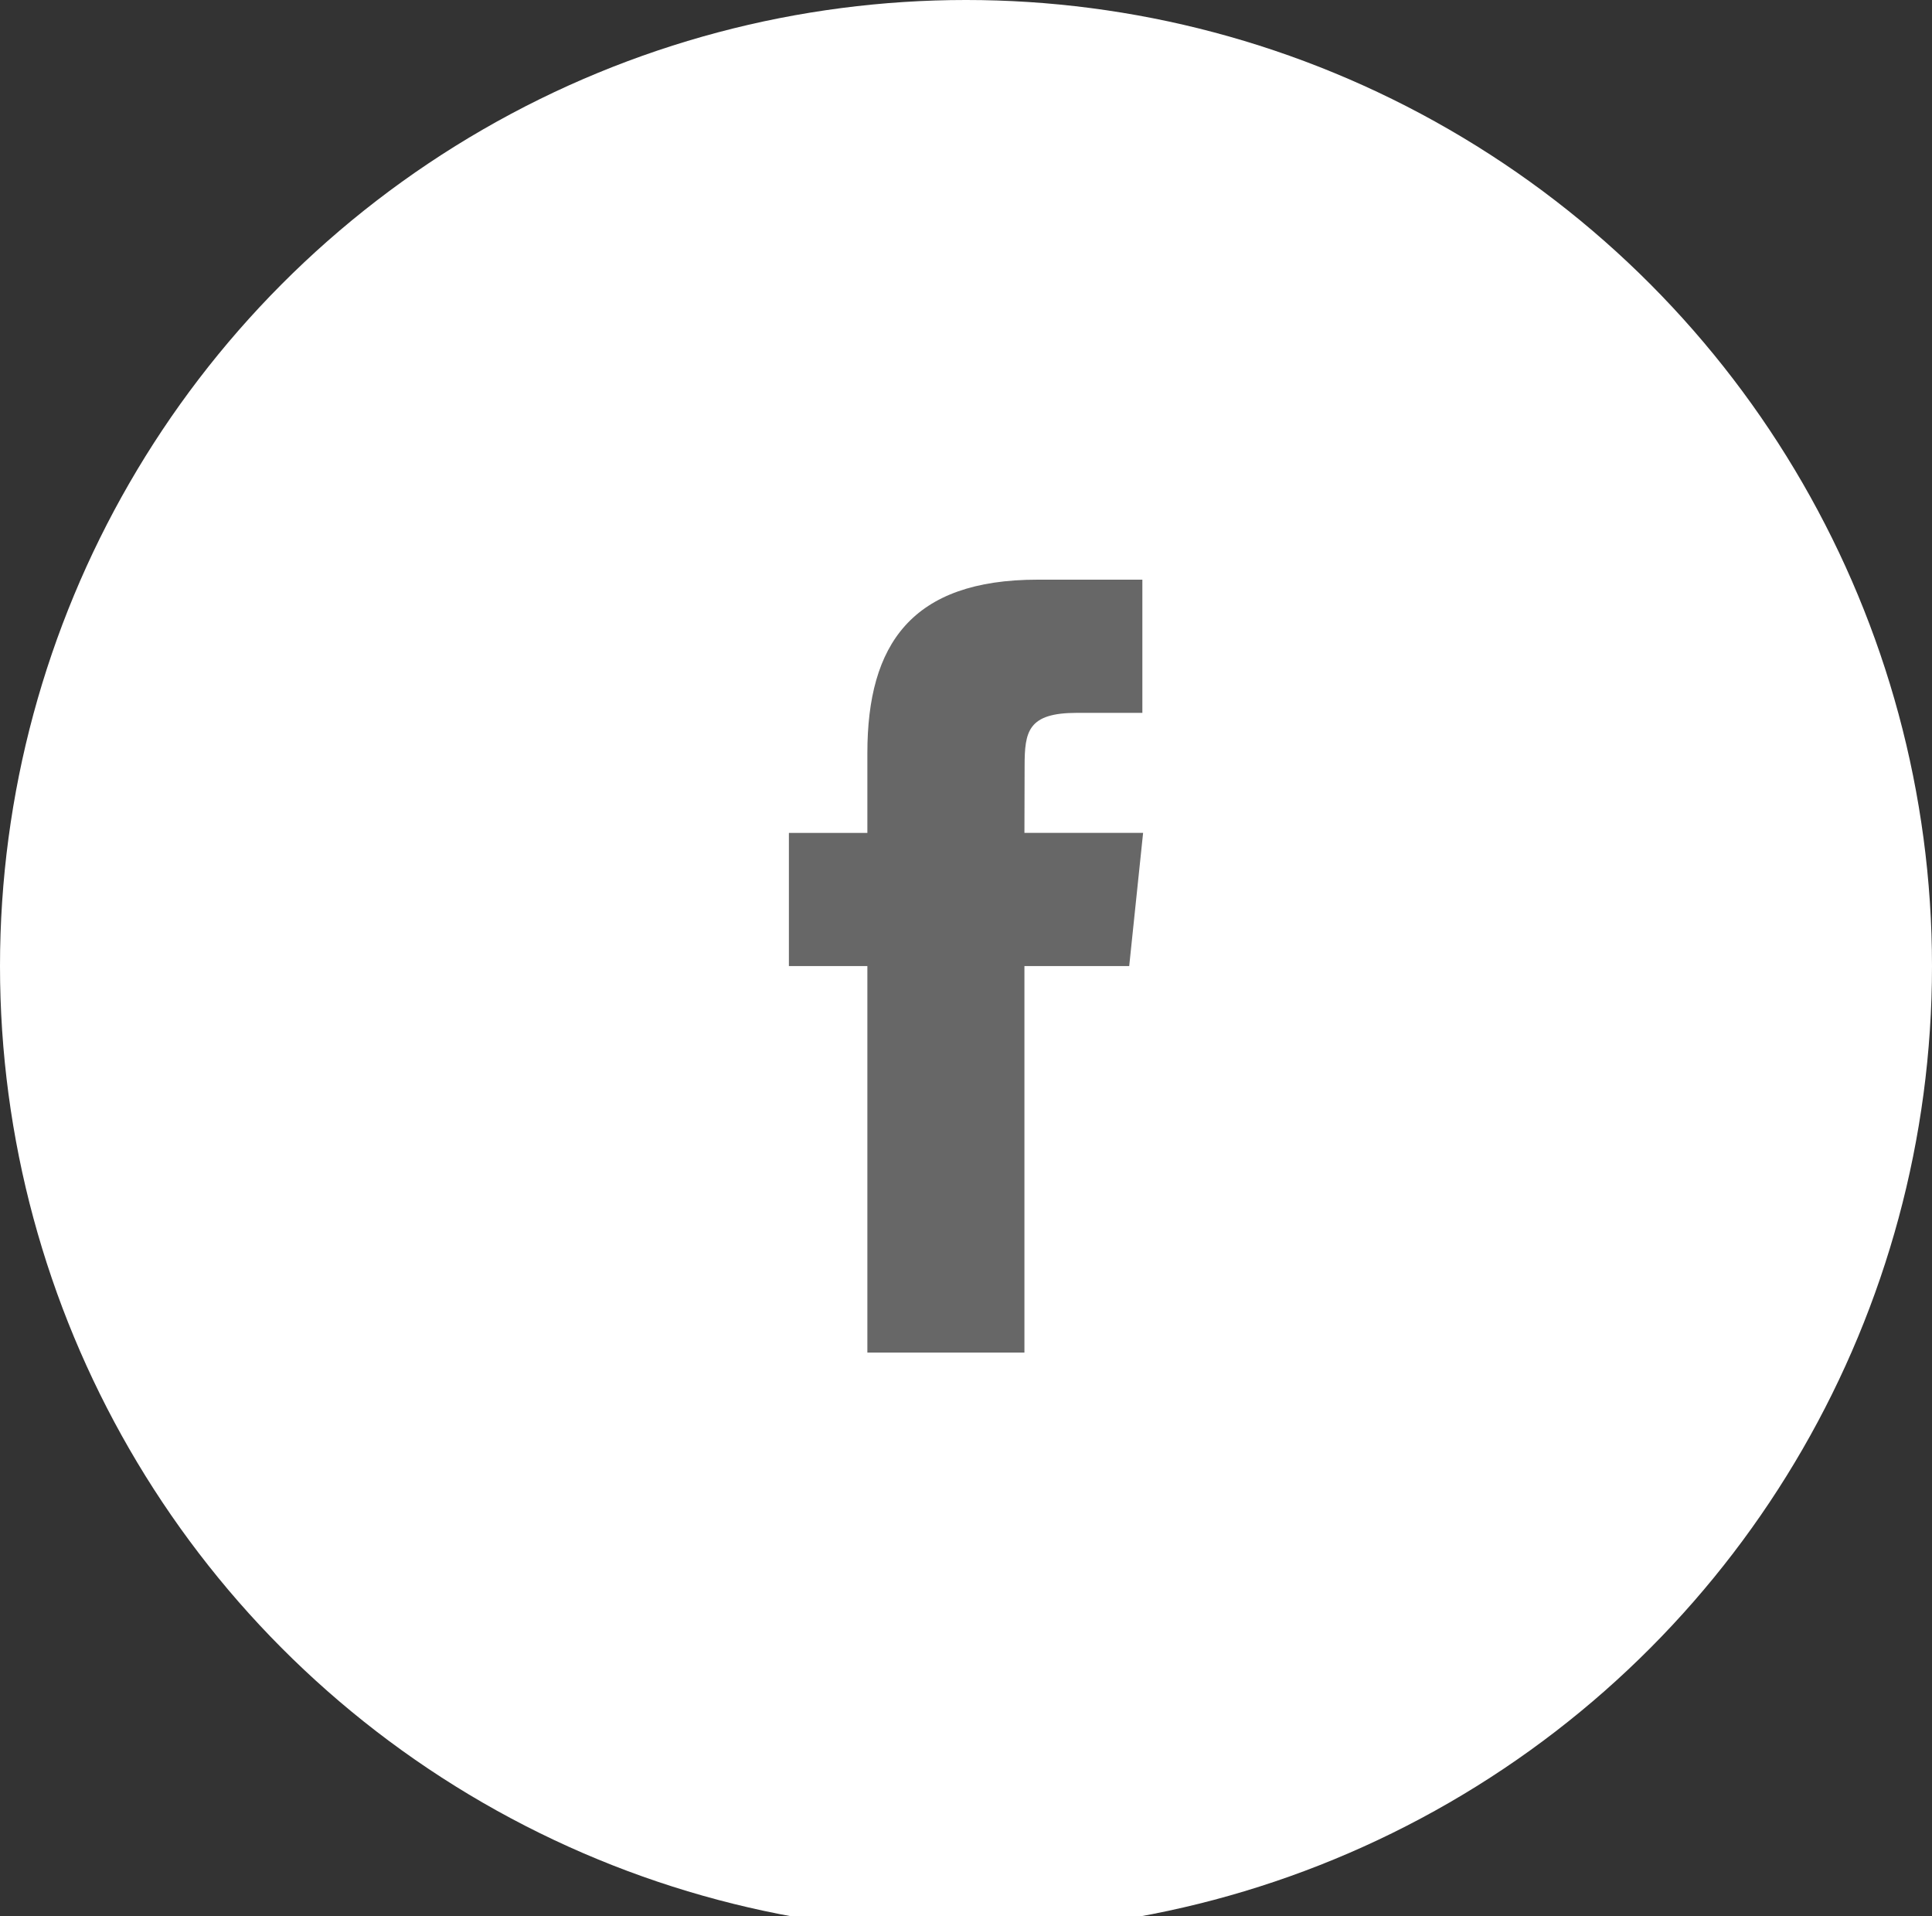 <svg xmlns="http://www.w3.org/2000/svg" width="120" height="119" viewBox="0 0 120 119">
    <rect x="0" y="0" width="120" height="119" fill="#333333" stroke="none"/>
    <g fill="none" fill-rule="evenodd">
        <circle cx="60" cy="60" r="60" fill="#FFF"/>
        <path fill="#676767" d="M63.629 84V59.997h6.508L71 51.726h-7.371l.011-4.14c0-2.158.201-3.314 3.245-3.314h4.069V36h-6.51c-7.818 0-10.57 4.013-10.57 10.76v4.967H49v8.271h4.874V84h9.755z"/>
    </g>
</svg>
